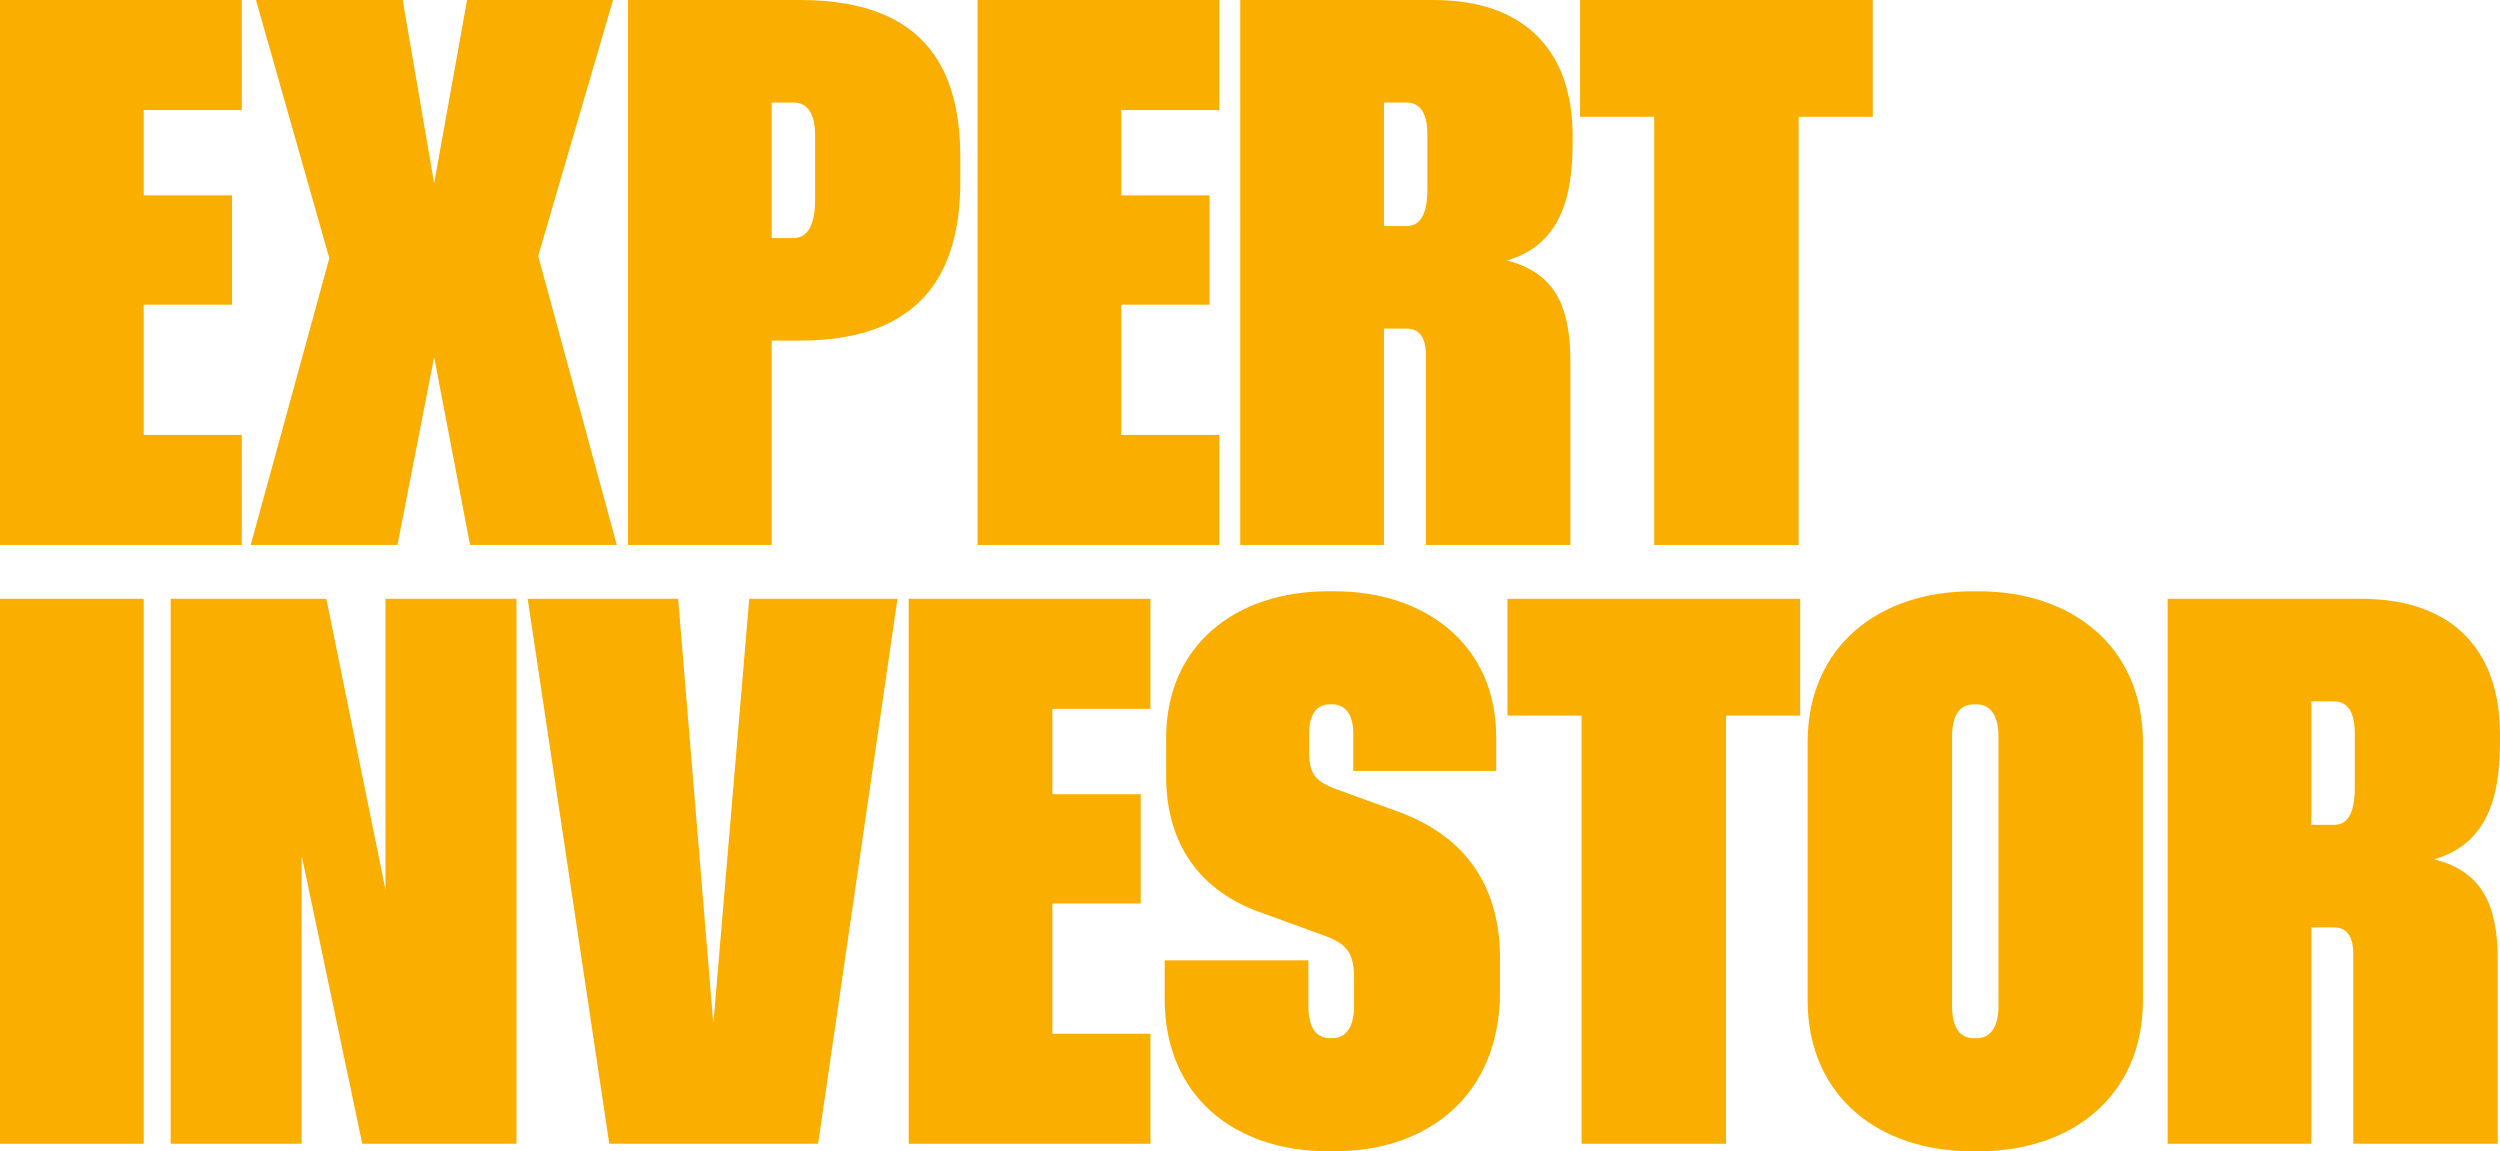 <?xml version="1.0" encoding="utf-8"?>
<!-- Generator: Adobe Illustrator 21.1.0, SVG Export Plug-In . SVG Version: 6.00 Build 0)  -->
<svg version="1.1" id="Layer_1" xmlns="http://www.w3.org/2000/svg" xmlns:xlink="http://www.w3.org/1999/xlink" x="0px" y="0px"
	 viewBox="0 0 173 79.666" style="enable-background:new 0 0 173 79.666;" xml:space="preserve">
<style type="text/css">
	.st0{fill:#F9AE00;}
</style>
<g>
	<polygon class="st0" points="0,37.711 0,0 16.731,0 16.731,7.615 9.945,7.615 9.945,13.52 
		16.058,13.52 16.058,21.083 9.945,21.083 9.945,30.097 16.731,30.097 16.731,37.711 	"/>
	<polygon class="st0" points="32.528,37.711 30.042,24.709 27.504,37.711 17.35,37.711 
		22.79,17.871 17.713,0 27.866,0 30.042,12.691 32.321,0 42.422,0 37.242,17.716 
		42.681,37.711 	"/>
	<g>
		<path class="st0" d="M53.401,16.473h1.503c1.036,0,1.503-0.984,1.503-2.694V9.376
			c0-1.503-0.519-2.279-1.503-2.279h-1.503V16.473z M43.456,0h11.862
			c7.408,0,11.137,3.419,11.137,10.878v1.659c0,7.458-3.729,11.032-11.137,11.032h-1.917
			v14.142h-9.945V0z"/>
	</g>
	<polygon class="st0" points="67.645,37.711 67.645,0 84.376,0 84.376,7.615 77.591,7.615 
		77.591,13.52 83.703,13.52 83.703,21.083 77.591,21.083 77.591,30.097 84.376,30.097 
		84.376,37.711 	"/>
	<g>
		<path class="st0" d="M97.325,15.644c1.036,0,1.45-0.933,1.45-2.59V9.324
			c0-1.451-0.466-2.228-1.45-2.228h-1.554v8.547H97.325z M95.771,37.711h-9.945V0h13.363
			c6.527,0,9.635,3.73,9.635,9.376v0.57c0,4.299-1.192,7.097-4.558,8.081
			c3.315,0.828,4.404,3.159,4.404,6.992v12.691H98.672V24.606
			c0-1.295-0.467-1.865-1.347-1.865h-1.554V37.711z"/>
	</g>
	<polygon class="st0" points="124.467,8.081 124.467,37.711 114.469,37.711 114.469,8.081 
		109.341,8.081 109.341,0 129.595,0 129.595,8.081 	"/>
	<rect x="0" y="41.438" class="st0" width="9.945" height="37.711"/>
	<polygon class="st0" points="20.874,59.205 20.874,79.148 11.809,79.148 11.809,41.437 
		22.583,41.437 26.676,61.587 26.676,41.437 35.741,41.437 35.741,79.148 25.07,79.148 	"/>
	<polygon class="st0" points="62.105,41.438 56.614,79.148 42.162,79.148 36.516,41.438 
		46.927,41.438 49.362,70.86 51.848,41.438 	"/>
	<polygon class="st0" points="62.88,79.148 62.88,41.437 79.611,41.437 79.611,49.053 
		72.825,49.053 72.825,54.958 78.938,54.958 78.938,62.52 72.825,62.52 72.825,71.534 
		79.611,71.534 79.611,79.148 	"/>
	<g>
		<path class="st0" d="M96.704,56.149c5.283,1.917,7.097,5.802,7.097,10.204v2.228
			c0,7.356-5.129,11.085-11.448,11.085H91.886c-6.371,0-11.292-3.729-11.292-10.567v-2.642
			h9.945v3.159c0,1.606,0.622,2.228,1.503,2.228h0.155c0.881,0,1.503-0.673,1.503-2.228v-1.917
			c0-1.553-0.362-2.331-1.917-2.9l-4.248-1.554c-4.714-1.554-6.838-5.077-6.838-9.531
			v-2.642c0-6.424,4.818-10.154,11.188-10.154h0.467c6.319,0,11.188,3.73,11.188,10.101
			v2.331h-9.893v-2.589c0-1.348-0.57-2.021-1.451-2.021h-0.155
			c-0.881,0-1.451,0.622-1.451,2.021V51.953c0,1.554,0.362,2.124,1.968,2.694L96.704,56.149z"
			/>
	</g>
	<polygon class="st0" points="119.442,49.518 119.442,79.148 109.445,79.148 109.445,49.518 
		104.317,49.518 104.317,41.437 124.571,41.437 124.571,49.518 	"/>
	<g>
		<path class="st0" d="M138.295,50.969c0-1.606-0.672-2.228-1.501-2.228h-0.208
			c-0.88,0-1.502,0.622-1.502,2.228v18.648c0,1.606,0.622,2.228,1.502,2.228h0.208
			c0.829,0,1.501-0.622,1.501-2.228V50.969z M125.087,51.383
			c0-6.734,5.024-10.463,11.344-10.463h0.517c6.32,0,11.344,3.729,11.344,10.463v17.82
			c0,6.734-5.024,10.463-11.344,10.463h-0.517c-6.32,0-11.344-3.729-11.344-10.463V51.383z"/>
		<path class="st0" d="M161.501,57.081c1.036,0,1.45-0.933,1.45-2.59v-3.729
			c0-1.451-0.466-2.228-1.45-2.228h-1.554v8.547H161.501z M159.947,79.148h-9.946V41.437
			h13.364c6.527,0,9.635,3.73,9.635,9.376v0.57c0,4.299-1.192,7.097-4.558,8.081
			c3.315,0.828,4.402,3.159,4.402,6.992v12.691h-9.997V66.043
			c0-1.295-0.467-1.865-1.347-1.865h-1.554V79.148z"/>
	</g>
</g>
</svg>
